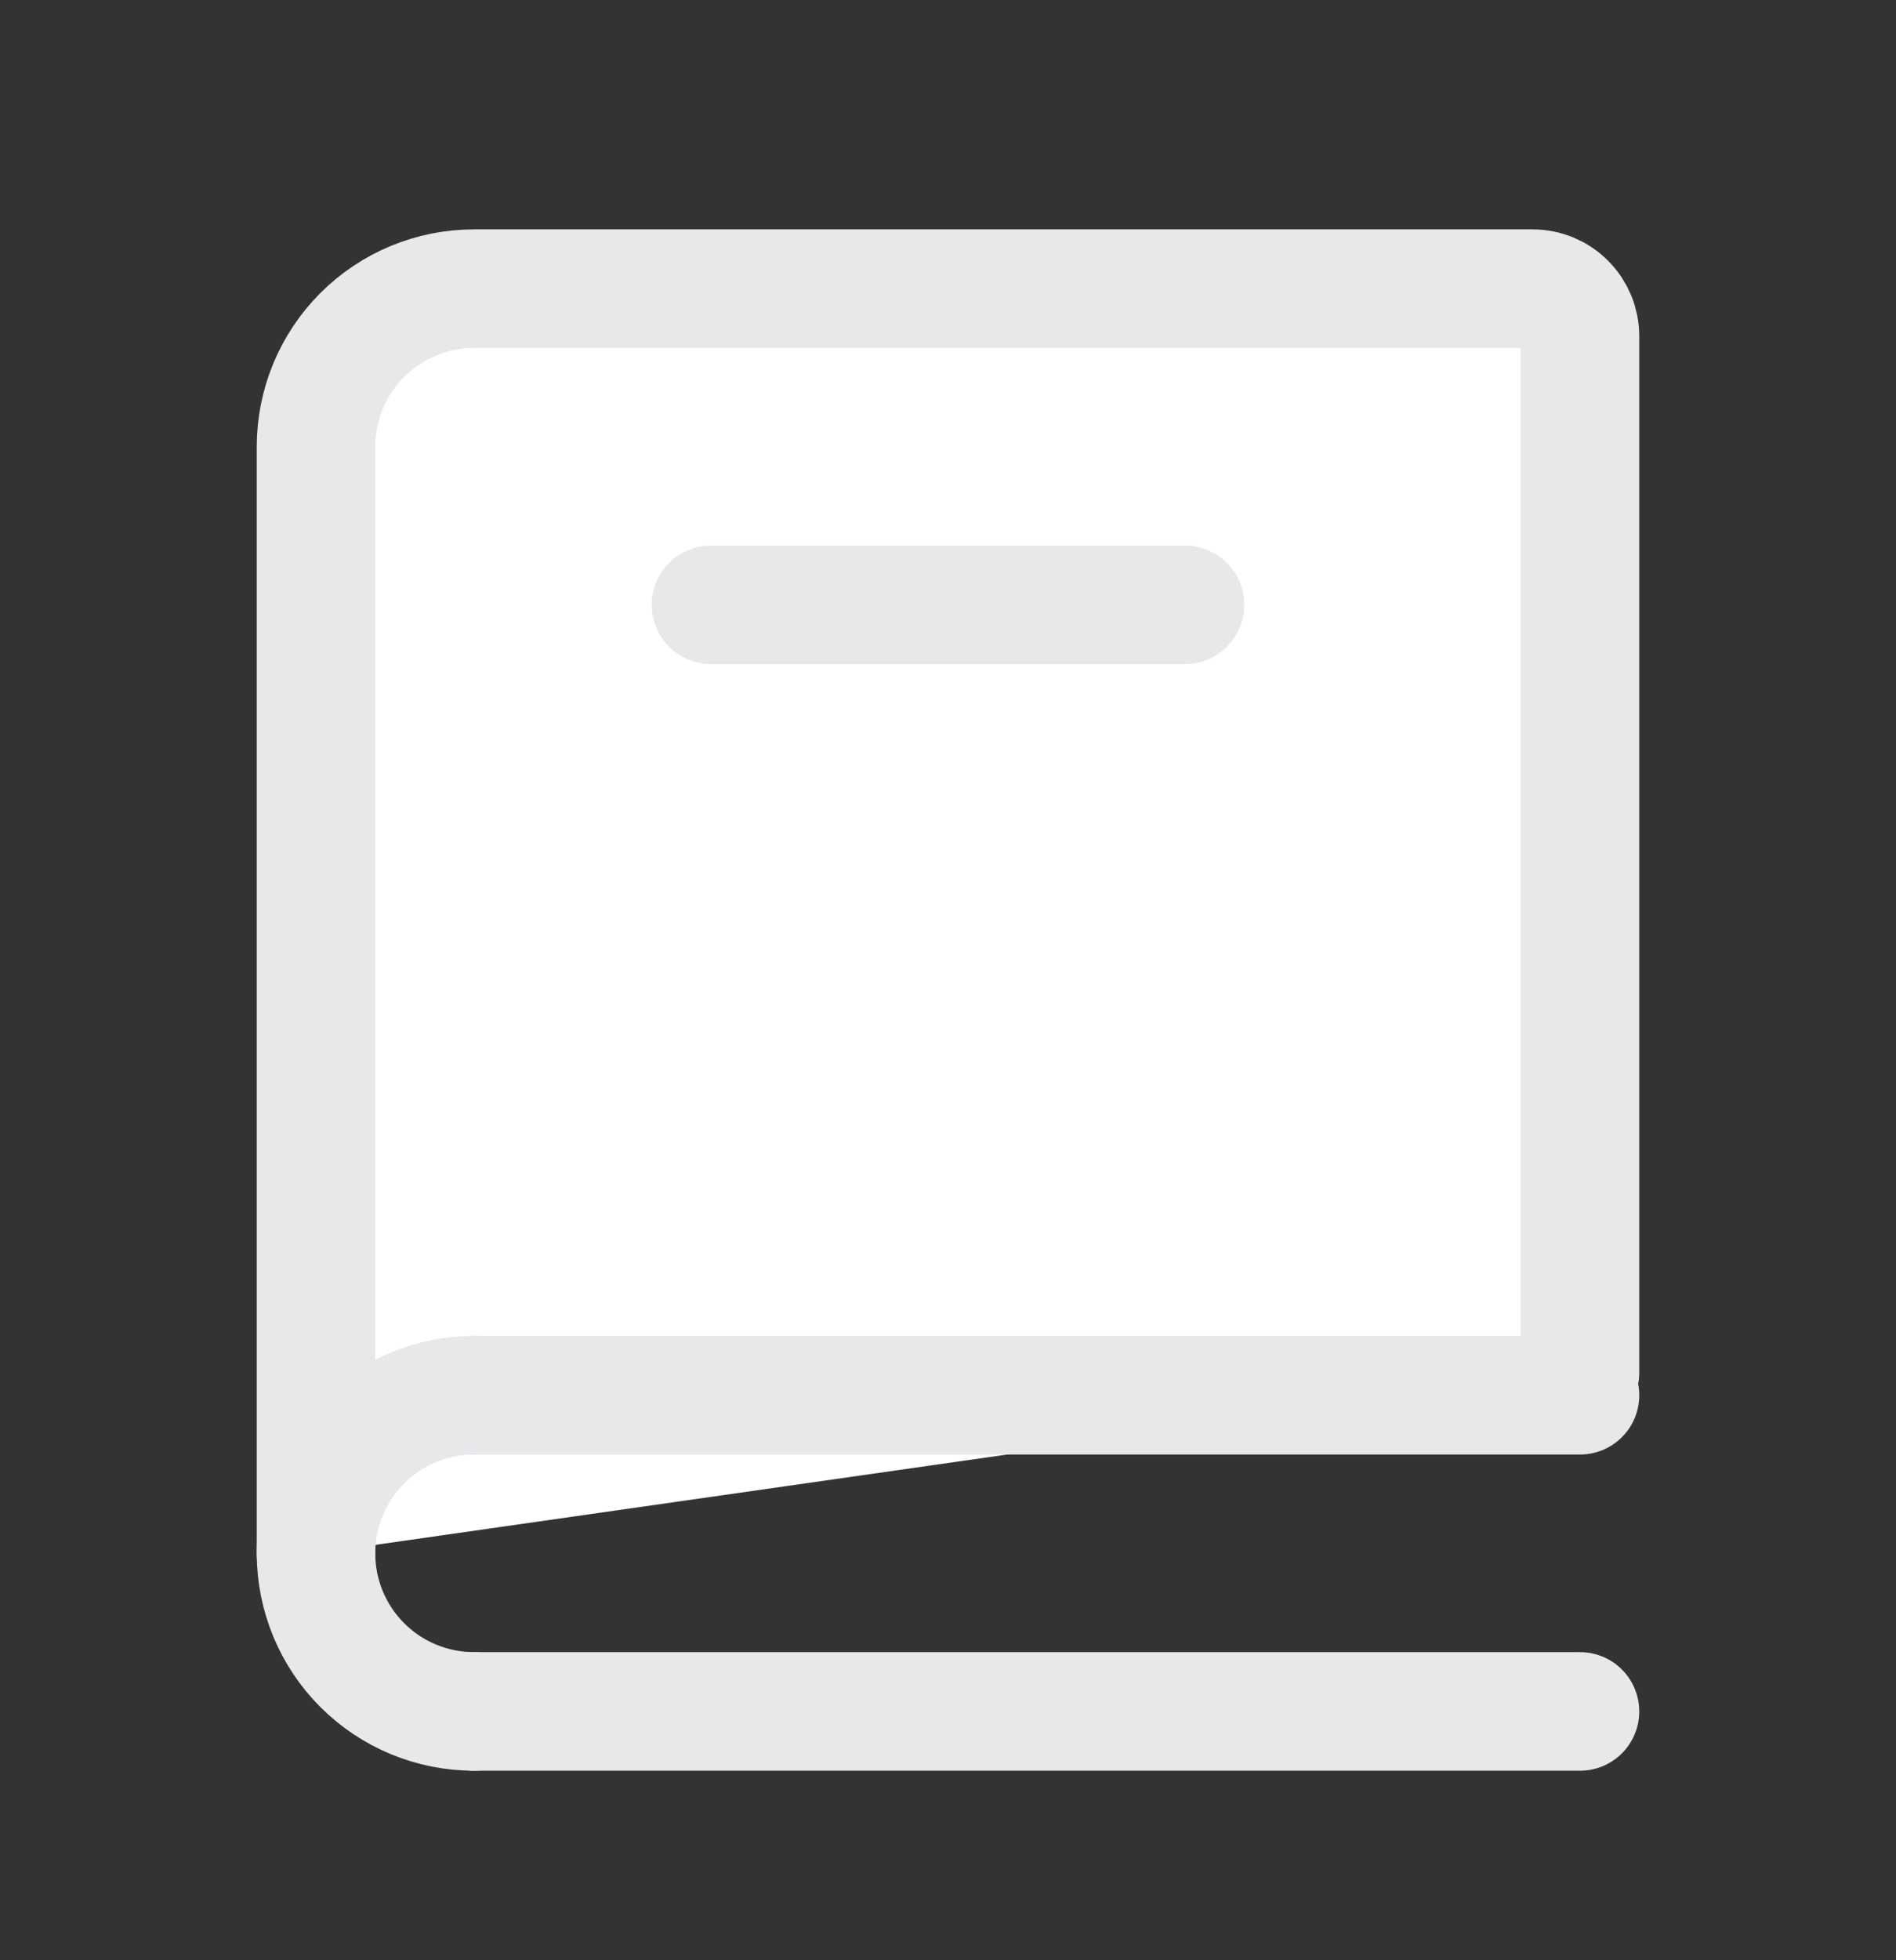<svg width="30" height="31" viewBox="0 0 30 31" fill="none" xmlns="http://www.w3.org/2000/svg">
<rect x="0" y="0" width="30" height="31" fill="#333333" stroke="none"/>
<path
    d="M5 24.565V7.065C5 6.402 5.263 5.766 5.732 5.297C6.201 4.828 6.837 4.565 7.5 4.565H24.25C24.449 4.565 24.64 4.644 24.78 4.785C24.921 4.925 25 5.116 25 5.315V21.707M7.5 22.065H25H7.5ZM7.5 27.065H25H7.5Z"
    fill="white"
  />
<path
    d="M5 24.565V7.065C5 6.402 5.263 5.766 5.732 5.297C6.201 4.828 6.837 4.565 7.5 4.565H24.25C24.449 4.565 24.64 4.644 24.78 4.785C24.921 4.925 25 5.116 25 5.315V21.707M7.5 22.065H25M7.5 27.065H25"
    stroke="#E7E8EA"
    stroke-width="1.875"
    stroke-linecap="round"
  />
<path
    d="M7.5 27.065C6.837 27.065 6.201 26.802 5.732 26.333C5.263 25.864 5 25.228 5 24.565C5 23.902 5.263 23.266 5.732 22.797C6.201 22.328 6.837 22.065 7.5 22.065"
    stroke="#E7E8EA"
    stroke-width="1.875"
    stroke-linecap="round"
    stroke-linejoin="round"
  />
<path d="M11.25 9.565H18.75" stroke="#E7E8EA" stroke-width="1.875" stroke-linecap="round" />
</svg>
